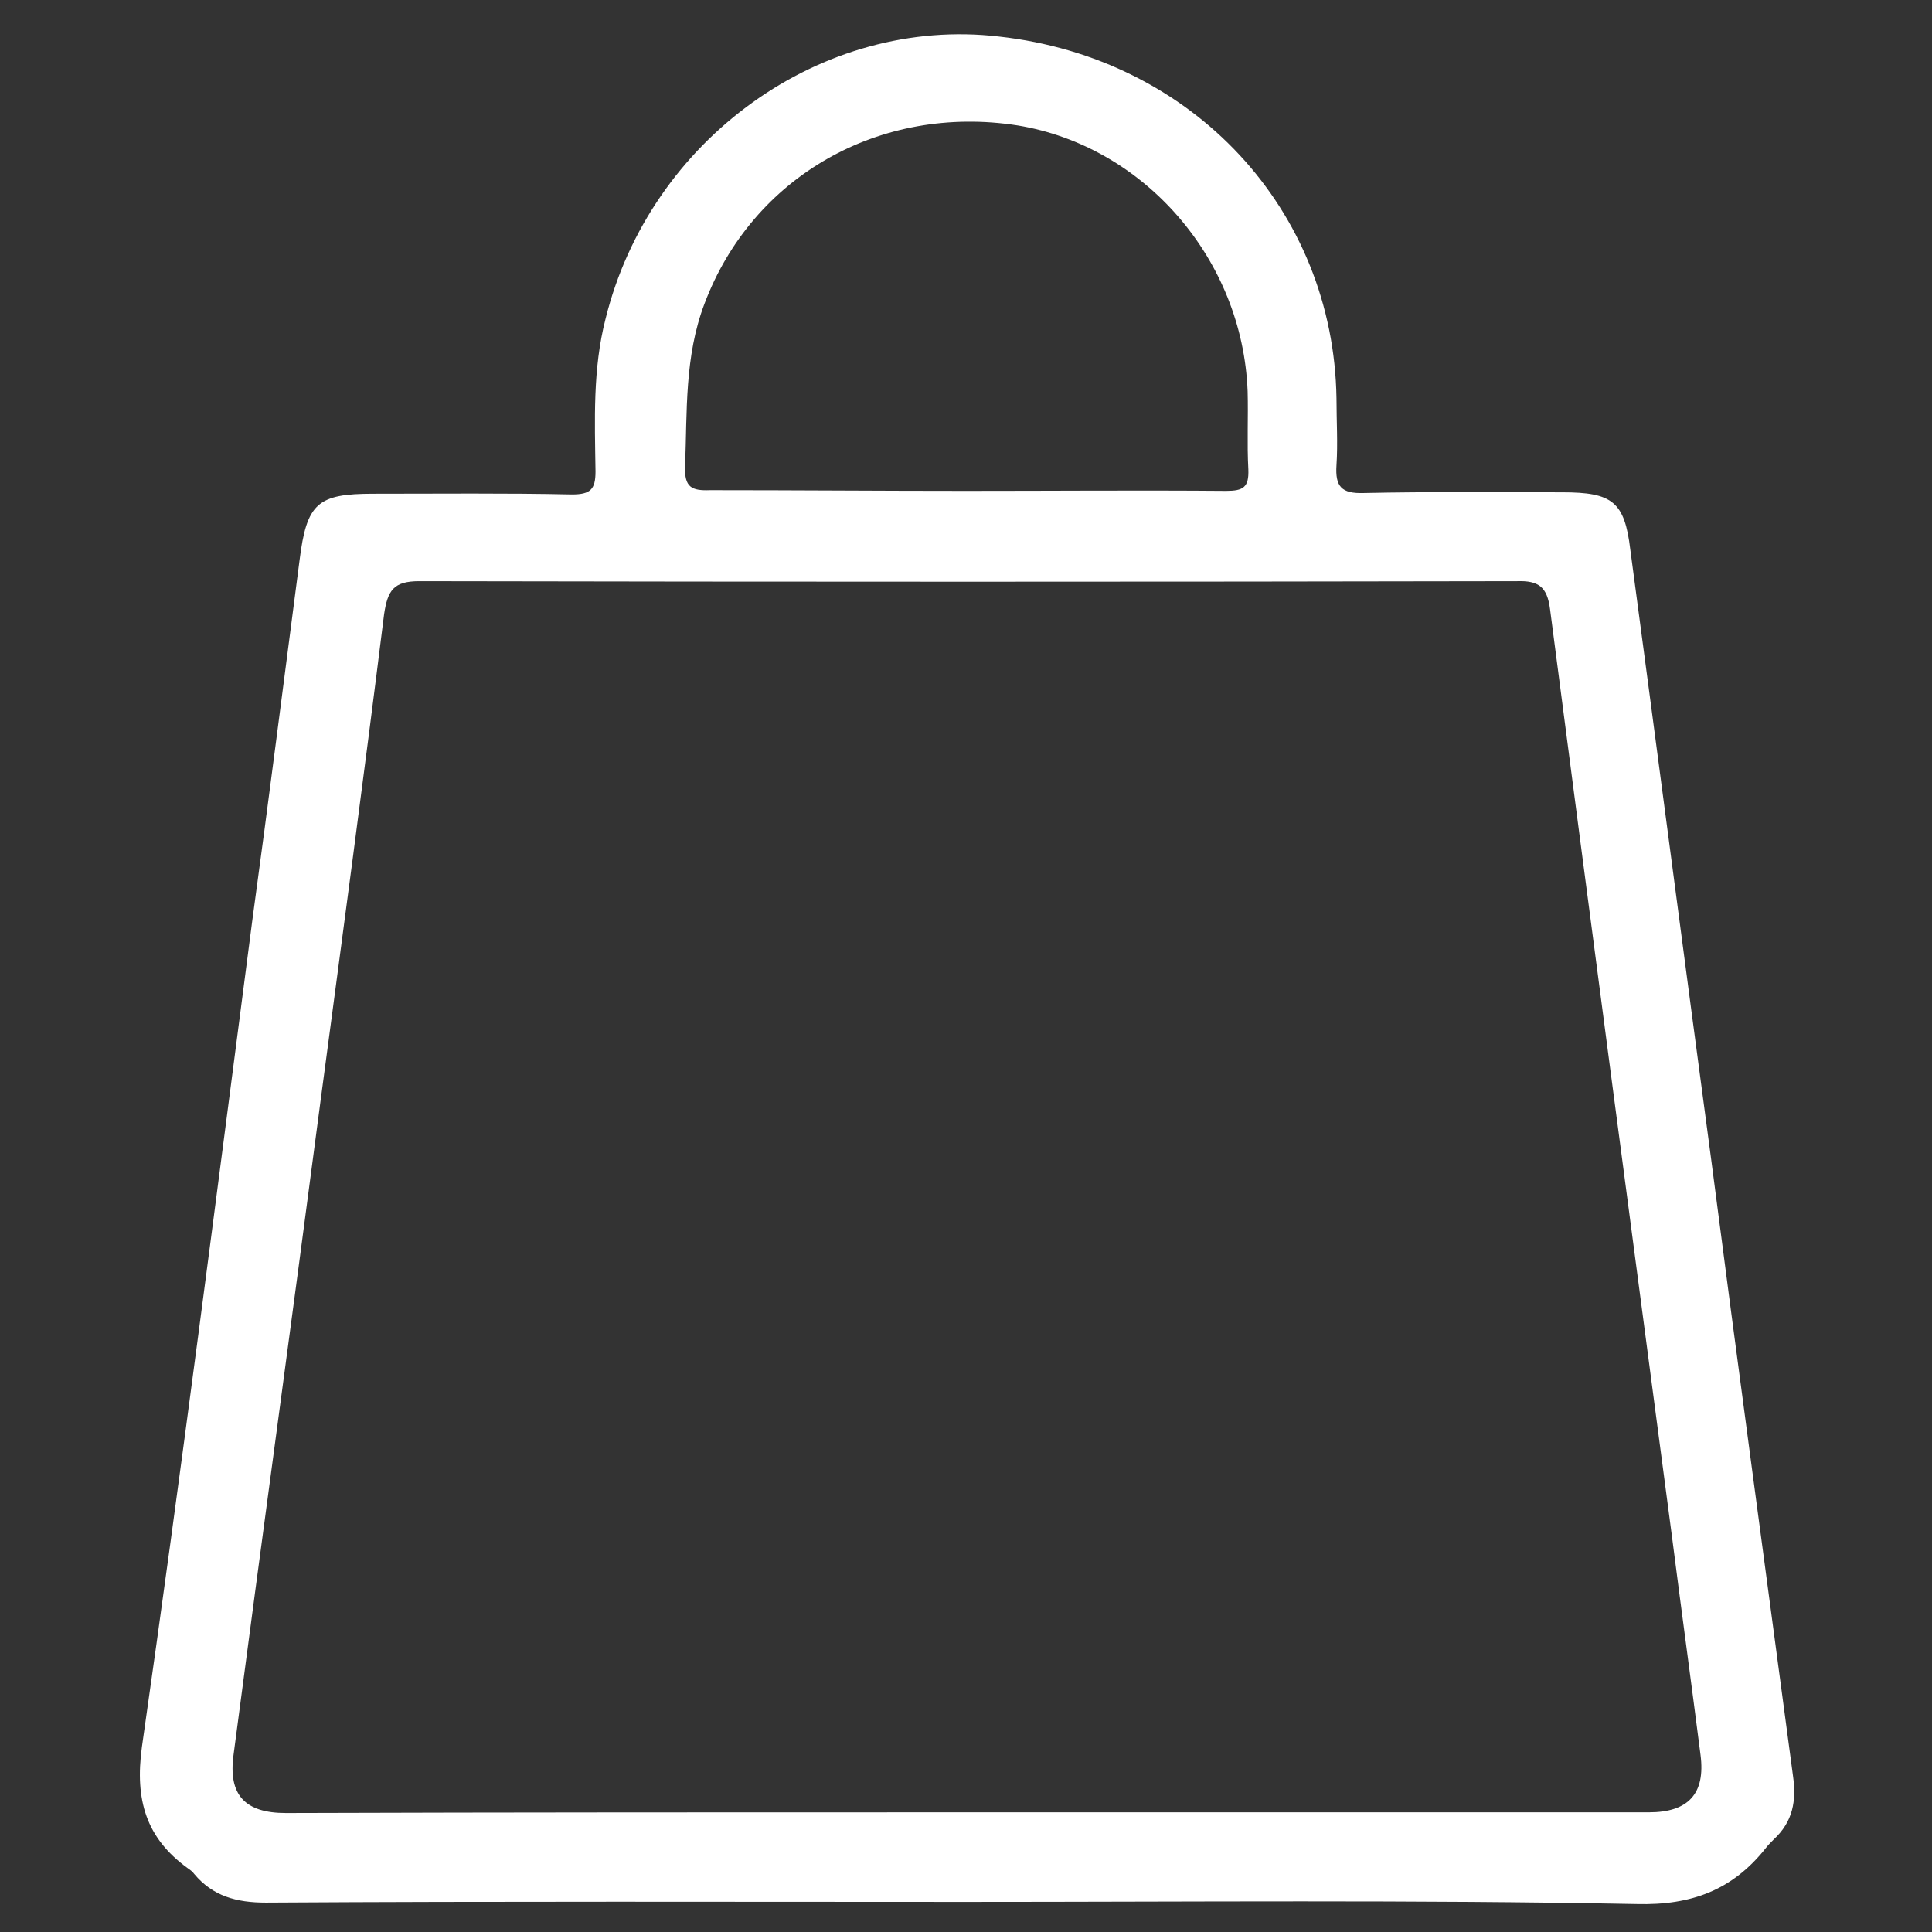 <?xml version="1.0" encoding="utf-8"?>
<!-- Generator: Adobe Illustrator 27.2.0, SVG Export Plug-In . SVG Version: 6.00 Build 0)  -->
<svg version="1.1" id="Layer_1" xmlns="http://www.w3.org/2000/svg" xmlns:xlink="http://www.w3.org/1999/xlink" x="0px" y="0px"
	 viewBox="0 0 269.6 269.6" style="enable-background:new 0 0 269.6 269.6;" xml:space="preserve">
<rect x="0" y="0" width="269.6" height="269.6" fill="#333333" stroke="none"/>
<style type="text/css">
	.st0{fill:#FFFFFF;}
</style>
<g>
	<path class="st0" d="M134.8,265.4c-32.5,0-65.2-0.1-97.7,0.1c-4.1,0-7.4-0.9-10-4c-0.2-0.3-0.6-0.6-0.9-0.8
		c-5.8-4.2-7.4-9.5-6.4-16.9c5.5-38.4,10.4-76.9,15.4-115.3c2.3-16.8,4.4-33.5,6.6-50.3c1-8,2.5-9.3,10.3-9.3
		c9.2,0,18.5-0.1,27.7,0.1c2.6,0,3.3-0.7,3.3-3.2c-0.1-7.2-0.4-14.3,1.4-21.3c6.2-25.1,30.2-42.3,54.9-39.4
		c27.1,3,46.7,24.2,47.1,50.5c0,3.1,0.2,6.3,0,9.3c-0.2,3,0.7,4,3.8,3.9c9.2-0.2,18.5-0.1,27.7-0.1c7,0,8.7,1.3,9.5,8
		c3.8,28.4,7.5,56.8,11.3,85.2c3.7,28.6,7.6,57.3,11.4,85.9c0.5,3.5,0,6.4-2.7,8.9c-0.4,0.4-0.8,0.8-1.1,1.2c-4.6,5.8-10.3,8-18,7.8
		C197.3,265.1,166.1,265.4,134.8,265.4z M134.7,252.9c31.8,0,63.6,0,95.4,0c5.5,0,7.9-2.6,7.2-8c-1.3-10.2-2.7-20.4-4-30.6
		c-5.7-43.1-11.4-86.2-17-129.3c-0.4-3.1-1.6-4-4.6-3.9c-51,0.1-102.2,0.1-153.2,0c-3.6,0-4.4,1.3-4.9,4.6
		c-2.8,22.5-5.8,44.9-8.8,67.4c-4,30.6-8.2,61.2-12.2,91.7c-0.8,5.7,1.6,8.2,7.3,8.2C71.5,252.9,103,252.9,134.7,252.9z M134.8,68.5
		c12.1,0,24.2-0.1,36.3,0c2.4,0,3.2-0.5,3.1-3c-0.2-3.6,0-7.3-0.1-10.9c-0.7-18.4-14.4-34.2-32.1-37.1c-19.2-3-37,7.1-43.7,24.9
		c-2.8,7.4-2.4,15-2.7,22.7c-0.1,2.9,0.9,3.4,3.5,3.3C111.1,68.4,122.9,68.5,134.8,68.5z"/>
</g>
</svg>
